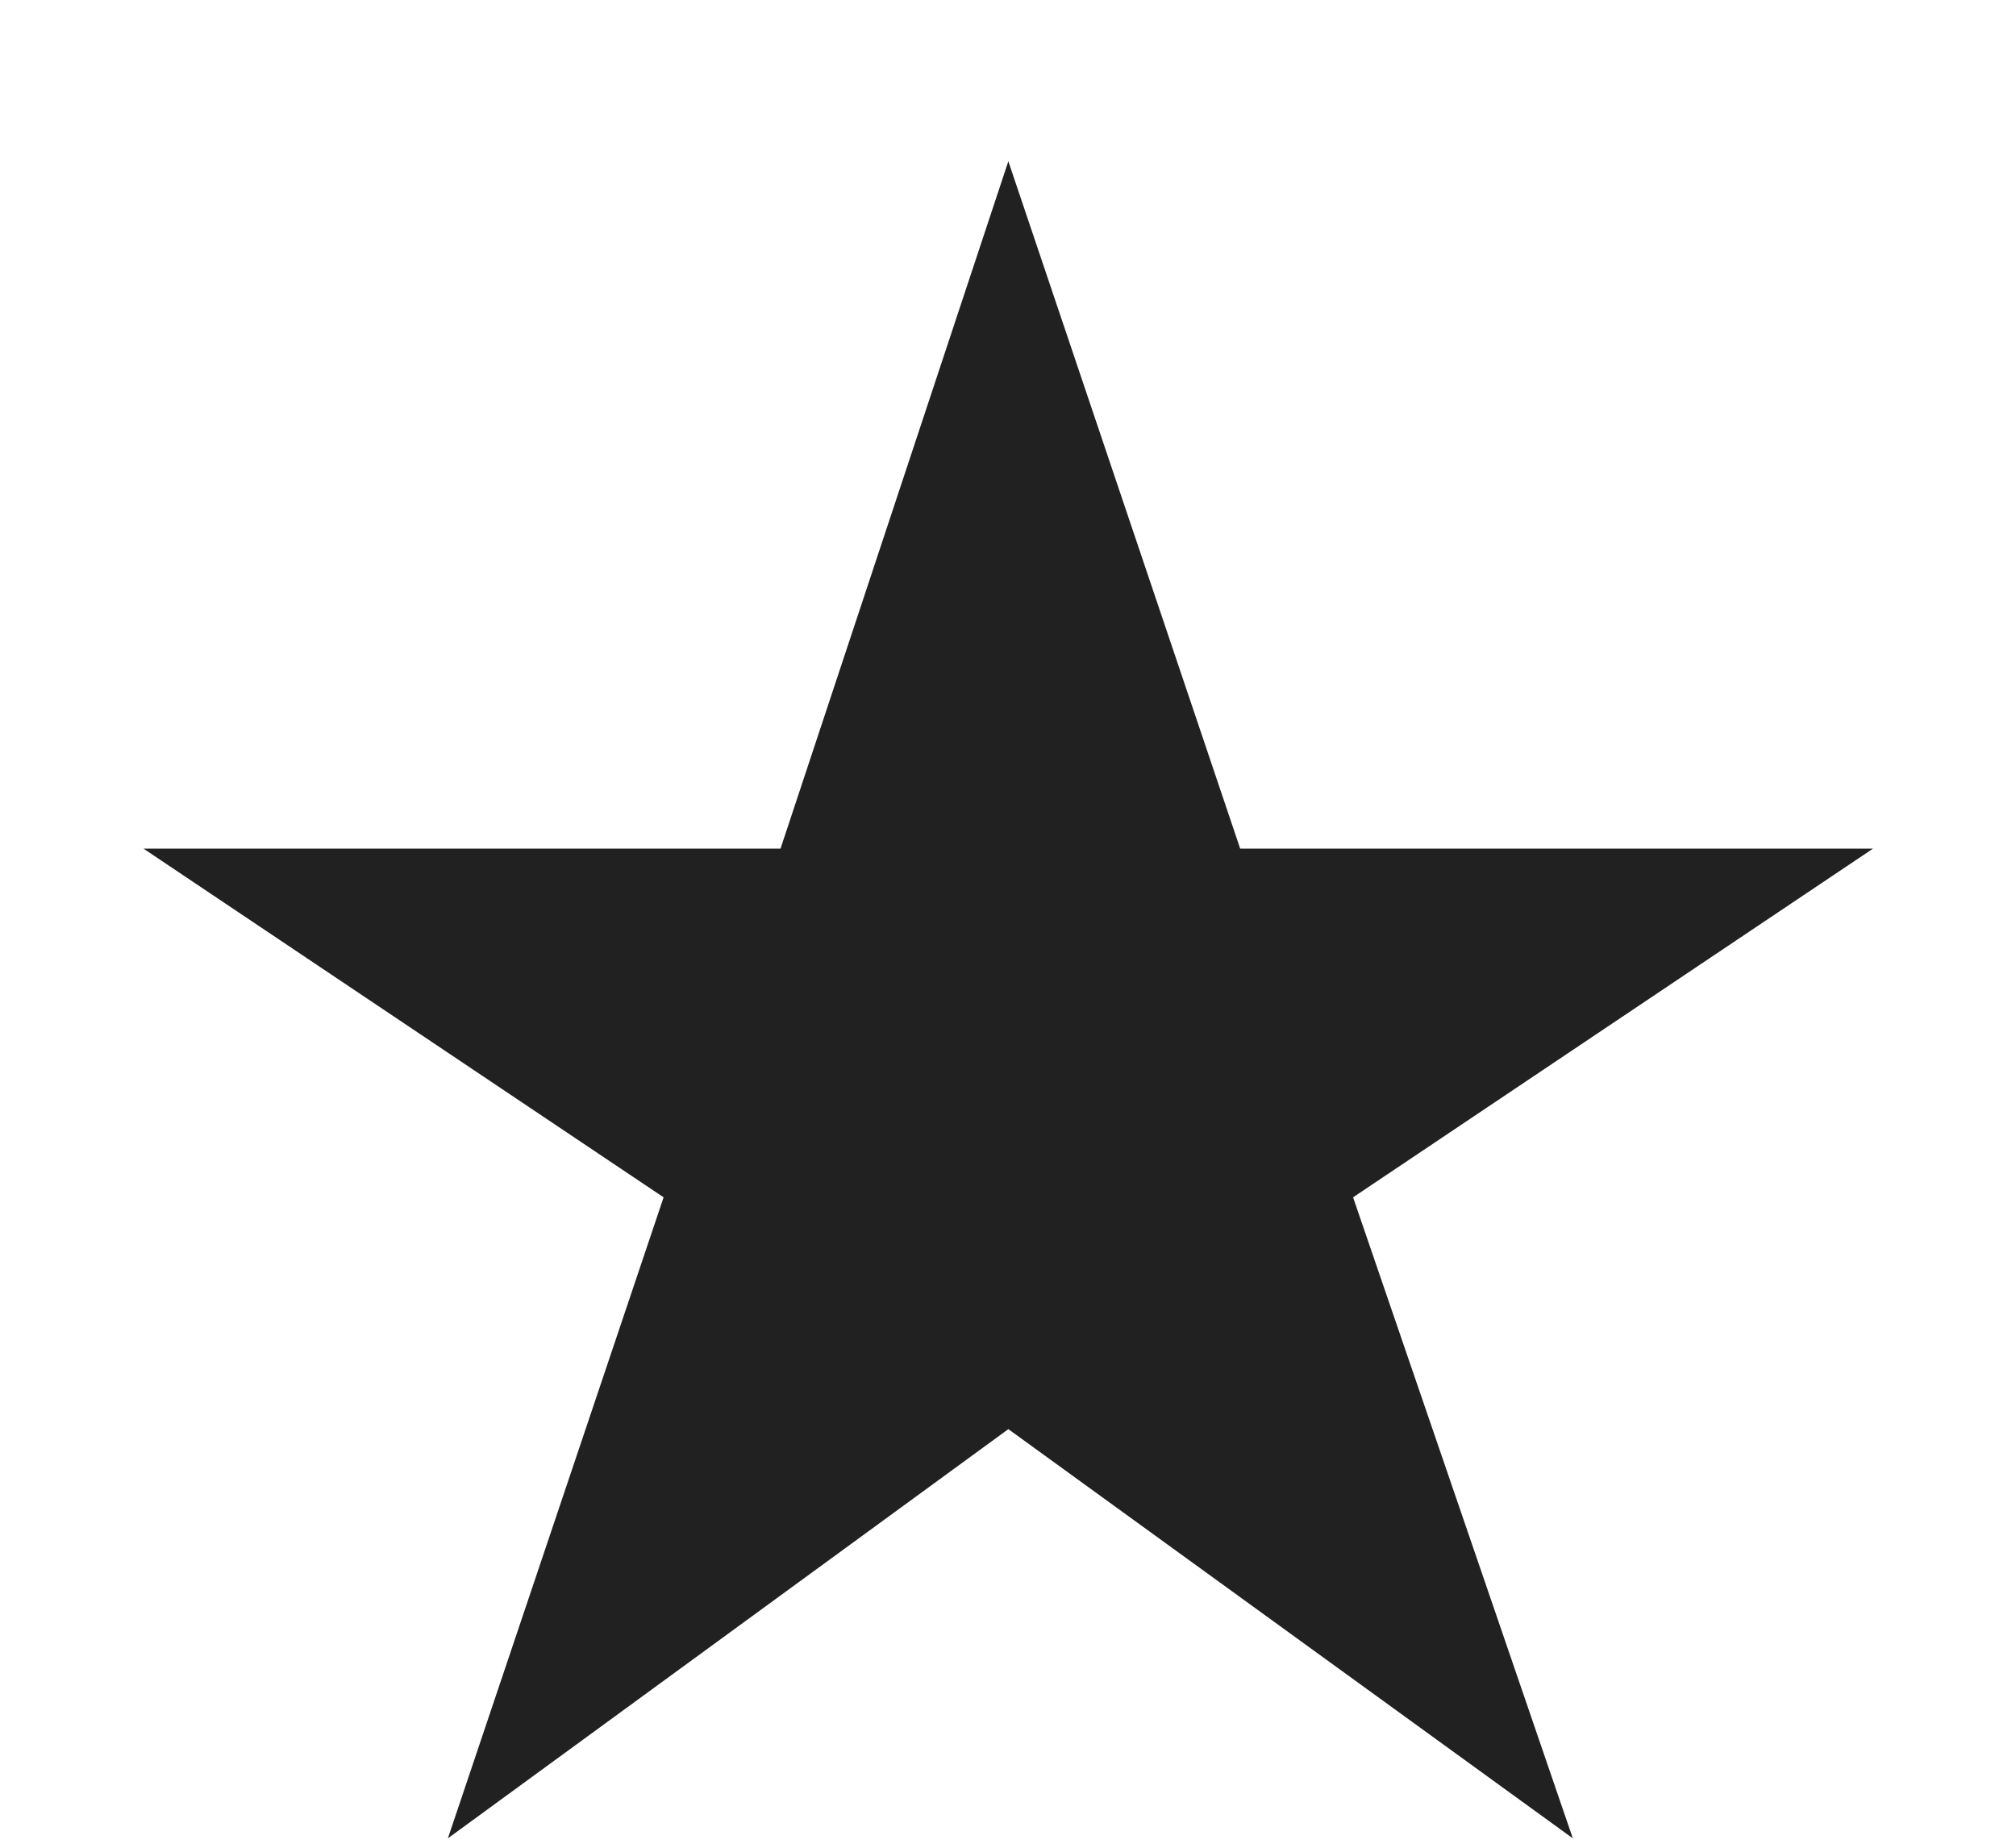 <svg width="12" height="11" viewBox="0 0 12 11" fill="none" xmlns="http://www.w3.org/2000/svg">
<path d="M2.666 10.944L3.95 7.128L0.854 5.052H4.646L6.002 0.96L7.382 5.052H11.149L8.054 7.128L9.362 10.944L6.002 8.508L2.666 10.944Z" fill="#212121"/>
</svg>
